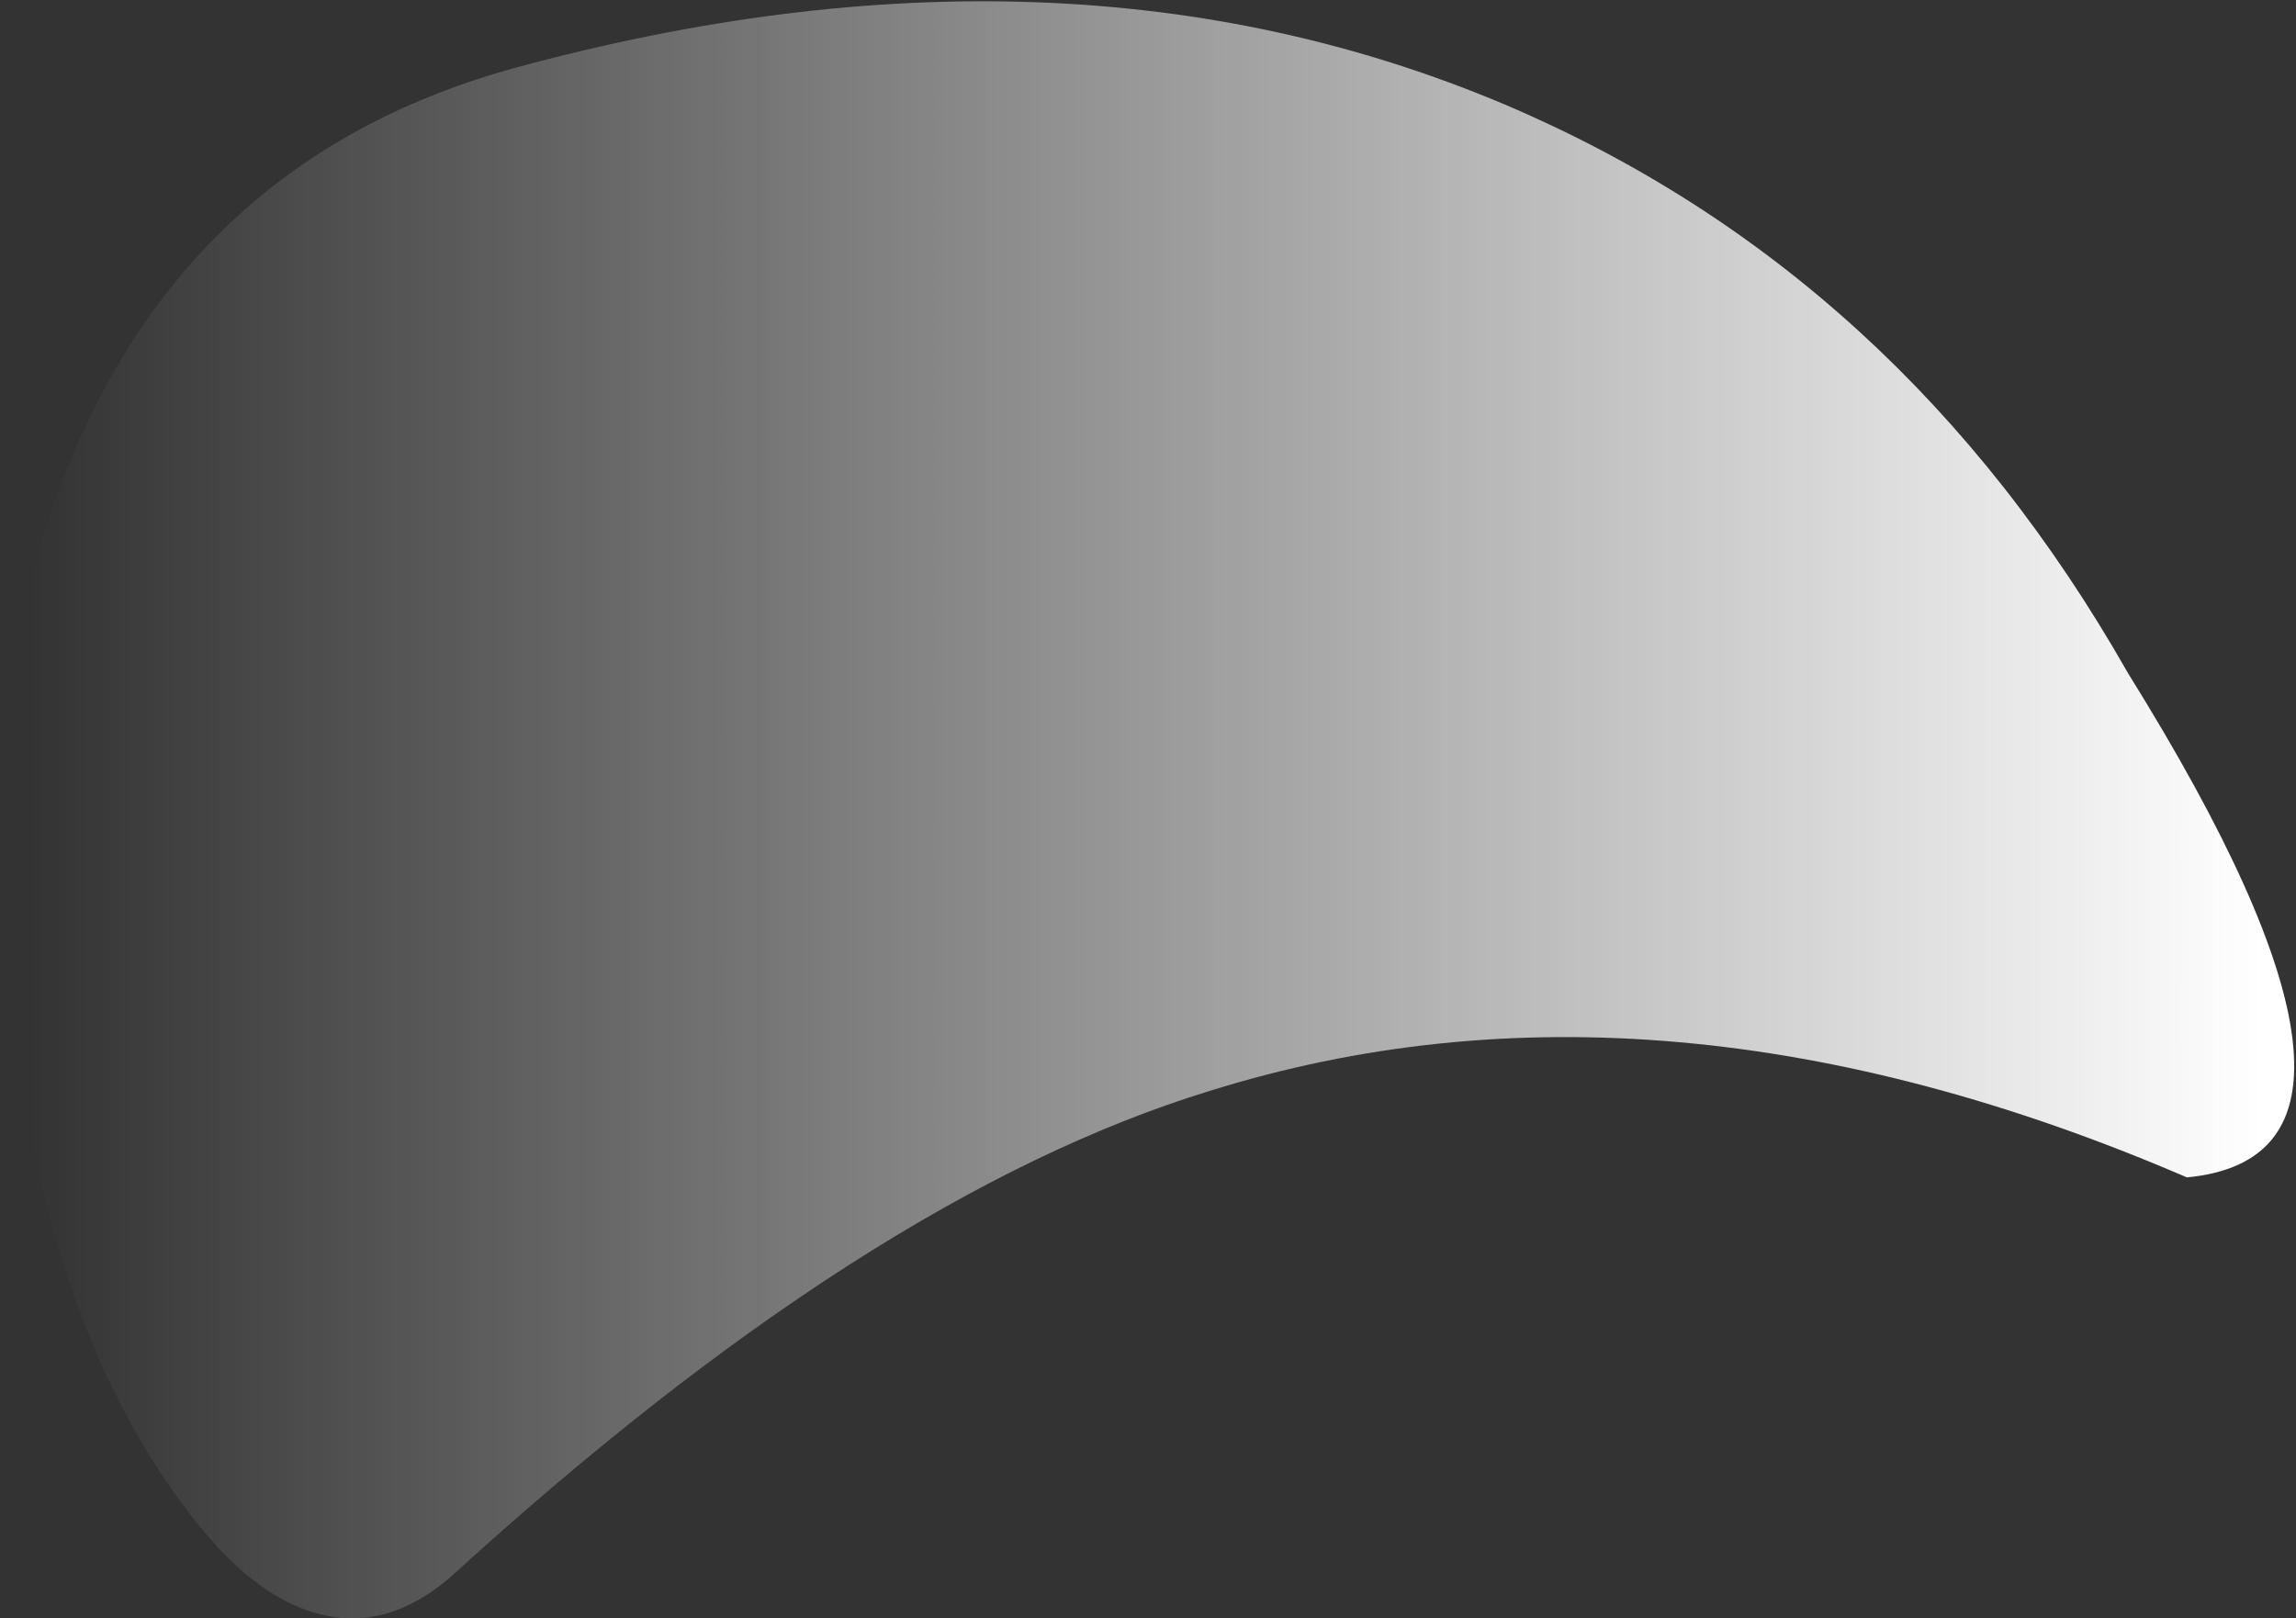 <?xml version="1.0" encoding="UTF-8" standalone="no"?>
<svg xmlns:ffdec="https://www.free-decompiler.com/flash" xmlns:xlink="http://www.w3.org/1999/xlink" ffdec:objectType="shape" height="17.8px" width="25.25px" xmlns="http://www.w3.org/2000/svg">
  <rect width="100%" height="100%" fill="#333333" stroke="none"/>
  <g transform="matrix(1.0, 0.0, 0.0, 1.0, 0.0, 17.8)">
    <path d="M2.05 -1.2 Q0.6 -3.1 0.15 -6.4 -0.35 -10.05 0.8 -12.8 2.2 -16.1 5.65 -17.05 11.7 -18.7 16.55 -16.65 20.9 -14.8 23.4 -10.4 26.7 -5.1 24.05 -4.85 18.25 -7.35 13.3 -5.8 9.55 -4.65 4.95 -0.45 4.25 0.15 3.5 -0.05 2.75 -0.25 2.05 -1.2" fill="url(#gradient0)" fill-rule="evenodd" stroke="none"/>
  </g>
  <defs>
    <linearGradient gradientTransform="matrix(-0.015, 0.0, 0.0, -0.011, 12.6, -8.9)" gradientUnits="userSpaceOnUse" id="gradient0" spreadMethod="pad" x1="-819.2" x2="819.2">
      <stop offset="0.0" stop-color="#ffffff"/>
      <stop offset="1.0" stop-color="#ffffff" stop-opacity="0.0"/>
    </linearGradient>
  </defs>
</svg>
